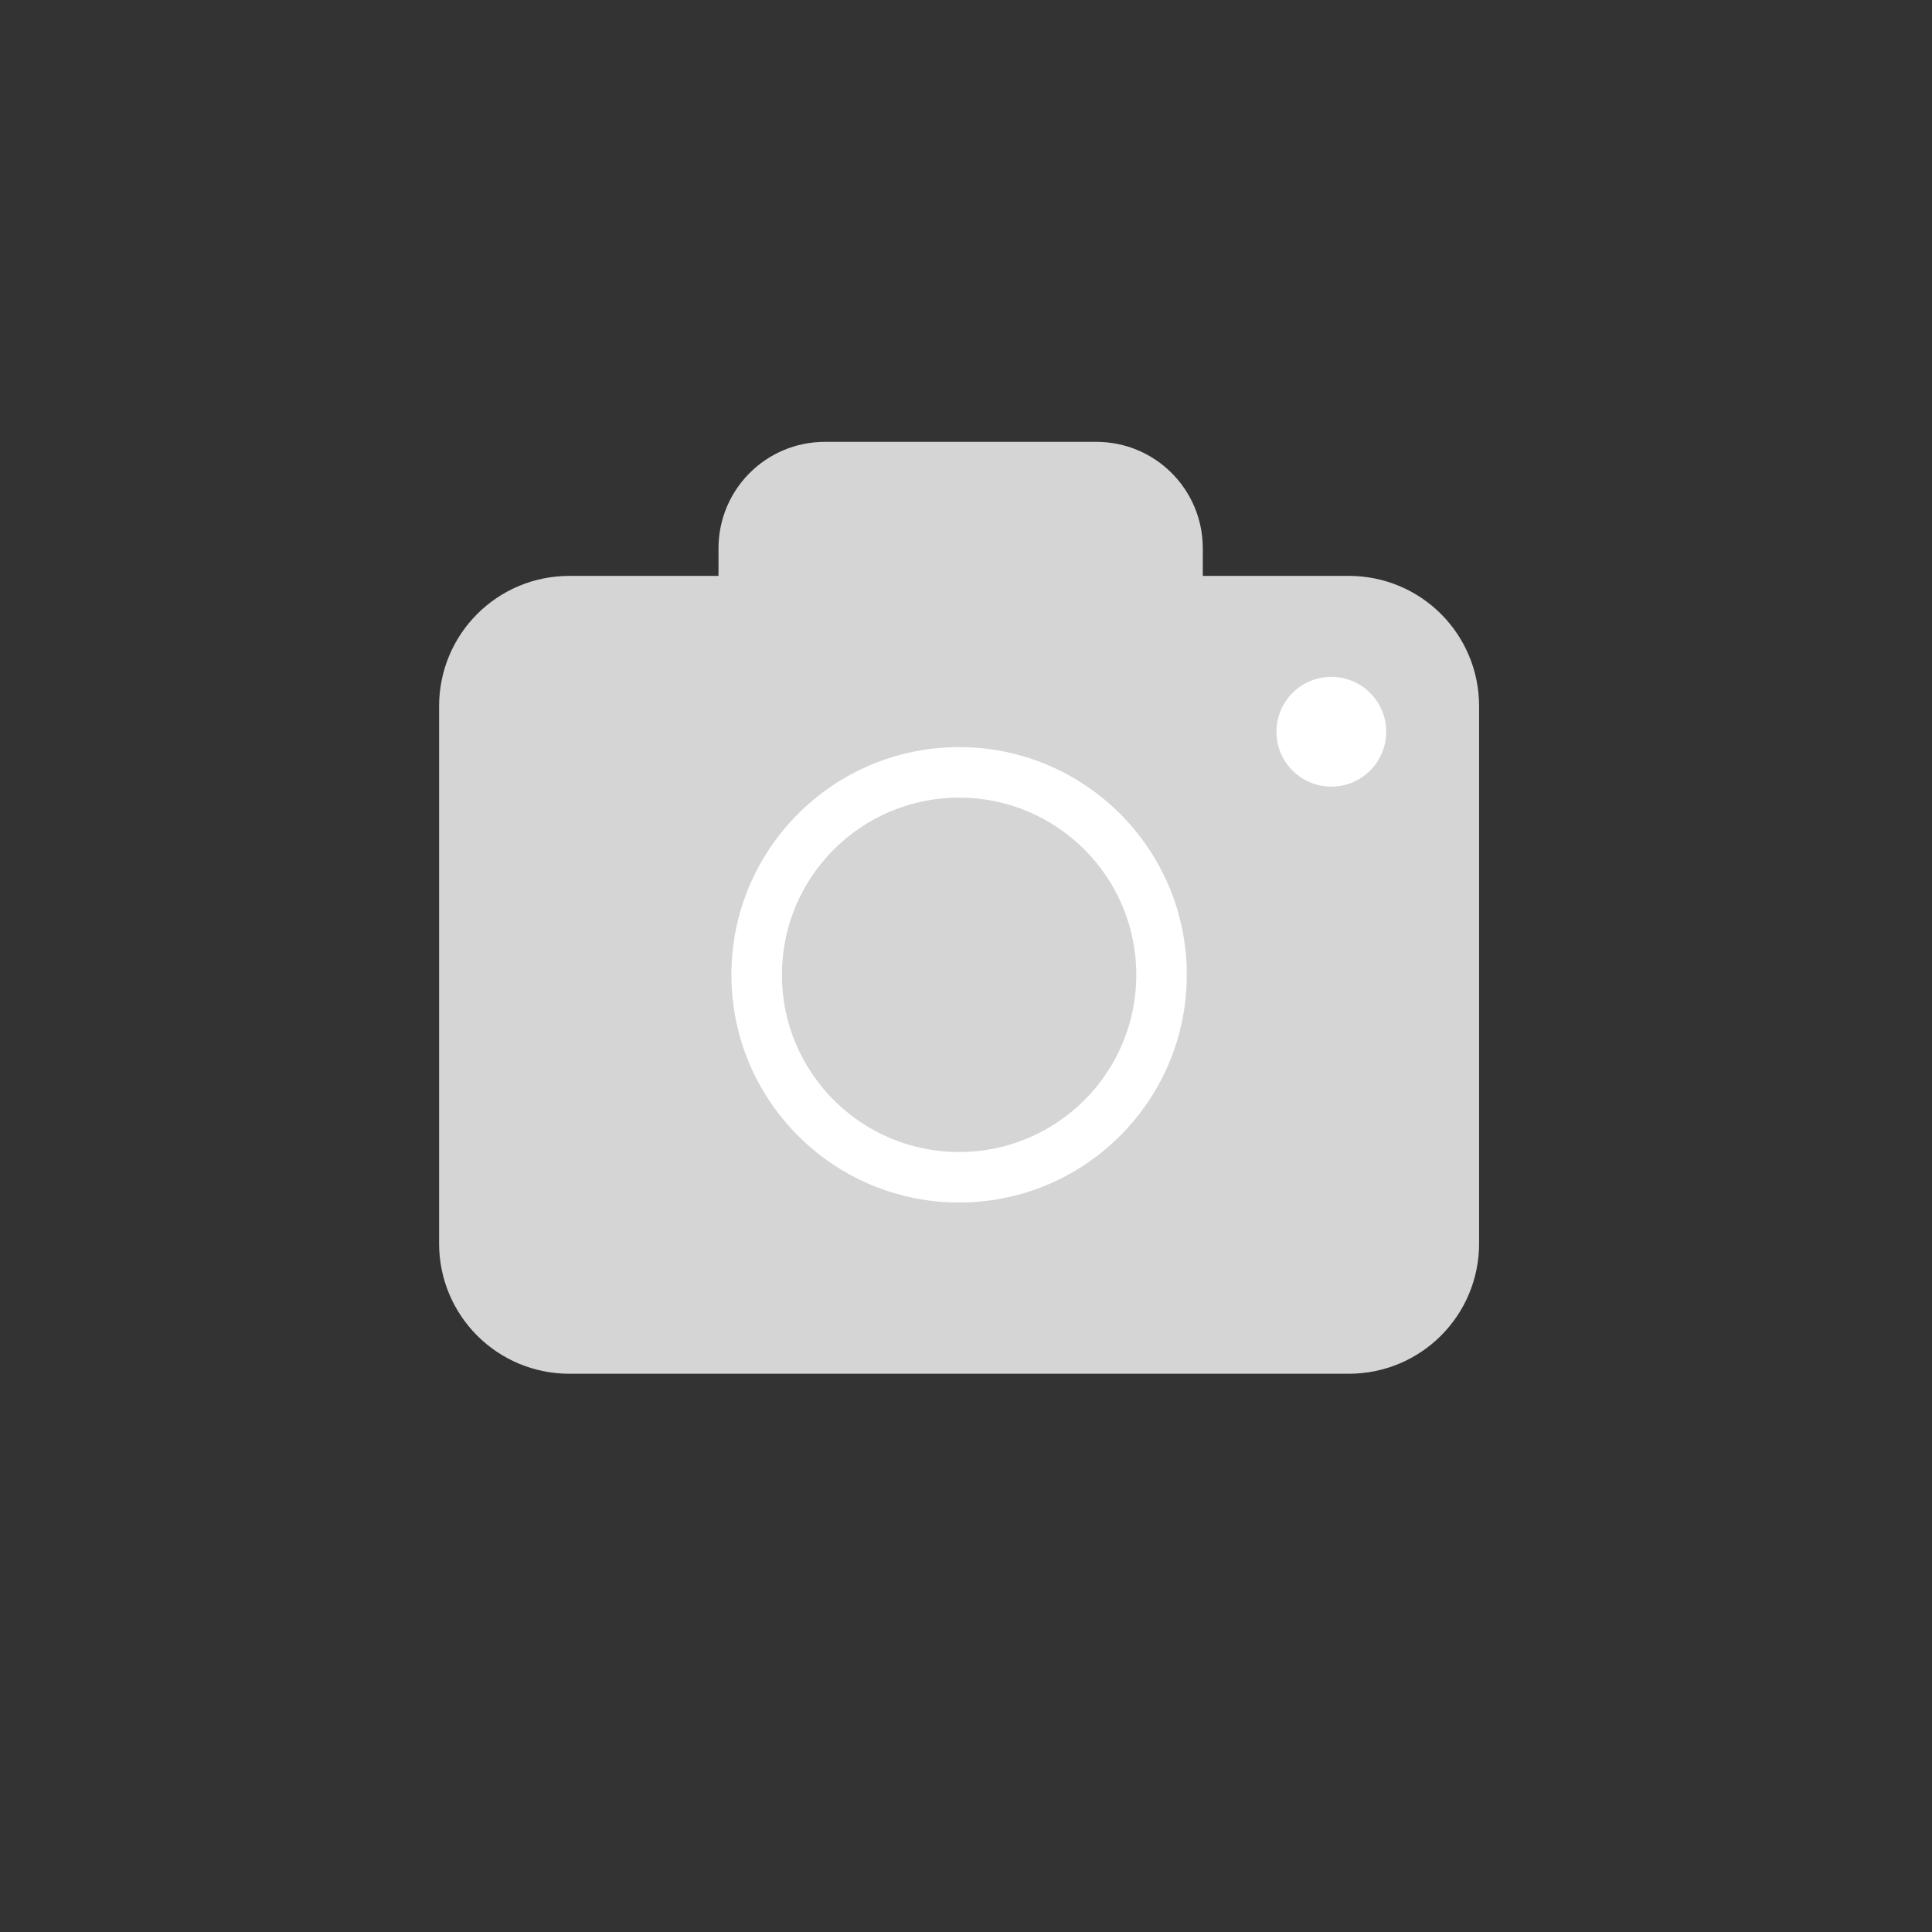 <?xml version="1.0" encoding="UTF-8" standalone="no"?>
<!-- Created with Inkscape (http://www.inkscape.org/) -->

<svg
   xmlns:dc="http://purl.org/dc/elements/1.1/"
   xmlns:cc="http://creativecommons.org/ns#"
   xmlns:rdf="http://www.w3.org/1999/02/22-rdf-syntax-ns#"
   xmlns:svg="http://www.w3.org/2000/svg"
   xmlns="http://www.w3.org/2000/svg"
   xmlns:sodipodi="http://sodipodi.sourceforge.net/DTD/sodipodi-0.dtd"
   xmlns:inkscape="http://www.inkscape.org/namespaces/inkscape"
   width="500"
   height="500"
   viewBox="0 0 500 500"
   id="svg2"
   version="1.1"
   inkscape:version="0.91 r13725"
   sodipodi:docname="no_image.svg">
  <rect x="0" y="0" width="500" height="500" fill="#333333" stroke="none"/>
  <defs
     id="defs4" />
  <sodipodi:namedview
     id="base"
     pagecolor="#ffffff"
     bordercolor="#666666"
     borderopacity="1.0"
     inkscape:pageopacity="0.0"
     inkscape:pageshadow="2"
     inkscape:zoom="1.979899"
     inkscape:cx="365.22571"
     inkscape:cy="311.90687"
     inkscape:document-units="px"
     inkscape:current-layer="layer1"
     showgrid="false"
     units="px"
     inkscape:snap-bbox="false"
     inkscape:bbox-paths="true"
     inkscape:bbox-nodes="true"
     inkscape:snap-bbox-edge-midpoints="true"
     inkscape:snap-bbox-midpoints="true"
     inkscape:window-width="1920"
     inkscape:window-height="1016"
     inkscape:window-x="0"
     inkscape:window-y="27"
     inkscape:window-maximized="1" />
  <g
     inkscape:label="Layer 1"
     inkscape:groupmode="layer"
     id="layer1"
     transform="translate(0,-552.362)">
    <path
       style="fill:#d5d5d5;fill-opacity:1;fill-rule:evenodd;stroke:none;stroke-width:1px;stroke-linecap:butt;stroke-linejoin:miter;stroke-opacity:1"
       d="M 213.537 114.348 C 198.253 114.348 185.947 126.653 185.947 141.938 L 185.947 149.039 L 147.383 149.039 C 128.688 149.039 113.637 164.089 113.637 182.783 L 113.637 321.779 C 113.637 340.474 128.688 355.525 147.383 355.525 L 349.047 355.525 C 367.741 355.525 382.791 340.474 382.791 321.779 L 382.791 182.783 C 382.791 164.089 367.741 149.039 349.047 149.039 L 311.285 149.039 L 311.285 141.938 C 311.285 126.653 298.98 114.348 283.695 114.348 L 213.537 114.348 z "
       transform="translate(0,552.362)"
       id="rect3336" />
    <circle
       style="fill:#ffffff;fill-opacity:1;stroke:none"
       id="path4138"
       cx="248.214"
       cy="804.644"
       r="58.927" />
    <circle
       r="45.86"
       cy="804.644"
       cx="248.214"
       id="circle4140"
       style="fill:#d5d5d5;fill-opacity:1;stroke:none" />
    <circle
       style="fill:#ffffff;fill-opacity:1;stroke:none"
       id="path4142"
       cx="344.545"
       cy="741.735"
       r="14.203" />
  </g>
</svg>
